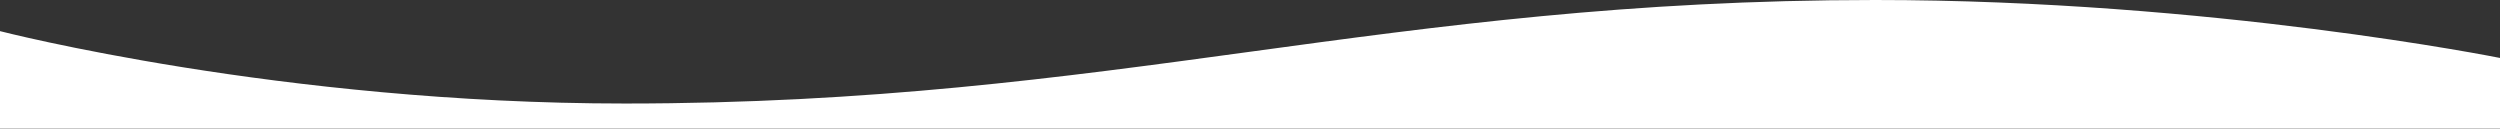 <svg width="1680" height="87" viewBox="0 0 1680 87" fill="none" xmlns="http://www.w3.org/2000/svg">
<rect x="0" y="0" width="1680" height="87" fill="#333333" stroke="none"/>
<path d="M0 86.5H1680V38.941C1680 38.941 1486 0 1260 0C929.955 0 750.045 69.569 420 69.569C188.5 69.569 0 20.917 0 20.917V86.5Z" fill="white"/>
</svg>
